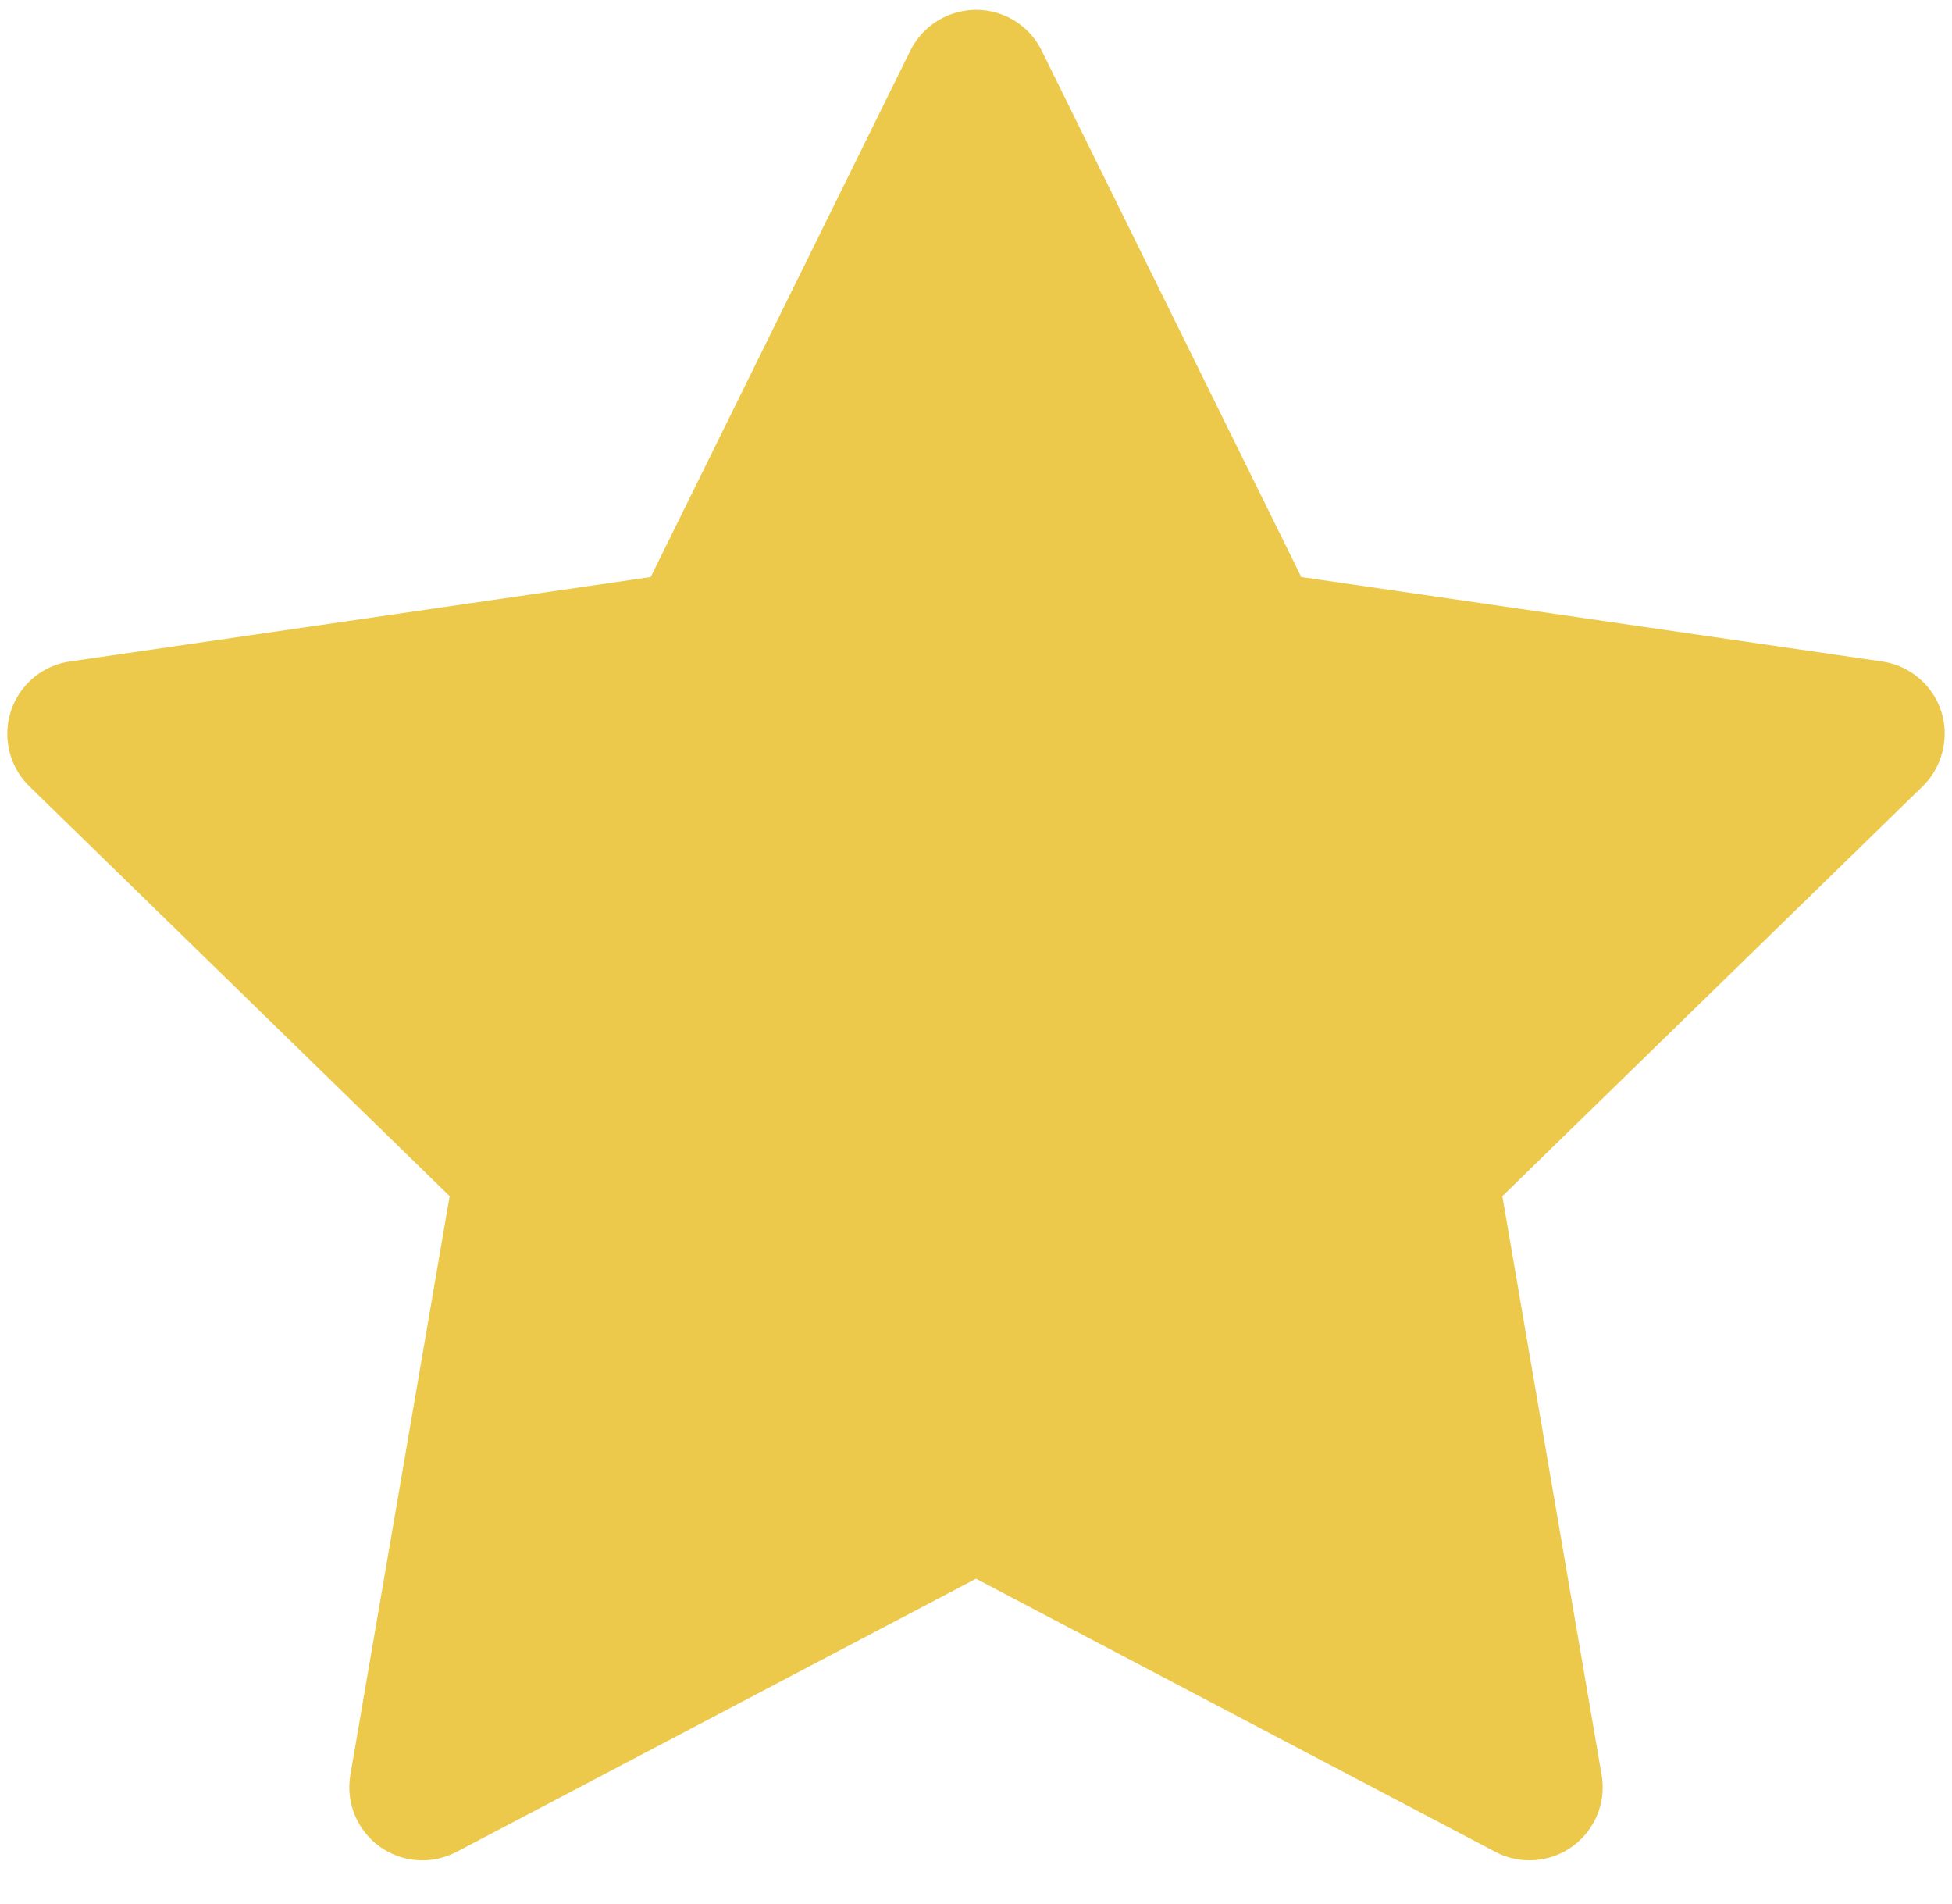 <svg width="40" height="39" viewBox="0 0 40 39" fill="none" xmlns="http://www.w3.org/2000/svg">
<path d="M38.567 13.552L26.666 11.822L21.345 1.036C21.2 0.741 20.961 0.502 20.666 0.356C19.925 -0.009 19.025 0.295 18.655 1.036L13.334 11.822L1.433 13.552C1.105 13.598 0.805 13.753 0.575 13.988C0.297 14.273 0.144 14.657 0.15 15.055C0.155 15.453 0.318 15.833 0.603 16.111L9.214 24.506L7.18 36.361C7.132 36.637 7.162 36.92 7.268 37.18C7.373 37.439 7.549 37.663 7.775 37.828C8.002 37.992 8.27 38.09 8.549 38.11C8.828 38.13 9.107 38.071 9.355 37.941L20 32.344L30.645 37.941C30.936 38.095 31.273 38.147 31.597 38.091C32.413 37.95 32.961 37.177 32.82 36.361L30.786 24.506L39.397 16.111C39.631 15.881 39.786 15.581 39.833 15.253C39.959 14.433 39.388 13.673 38.567 13.552Z" fill="#ECC94B"/>
</svg>
